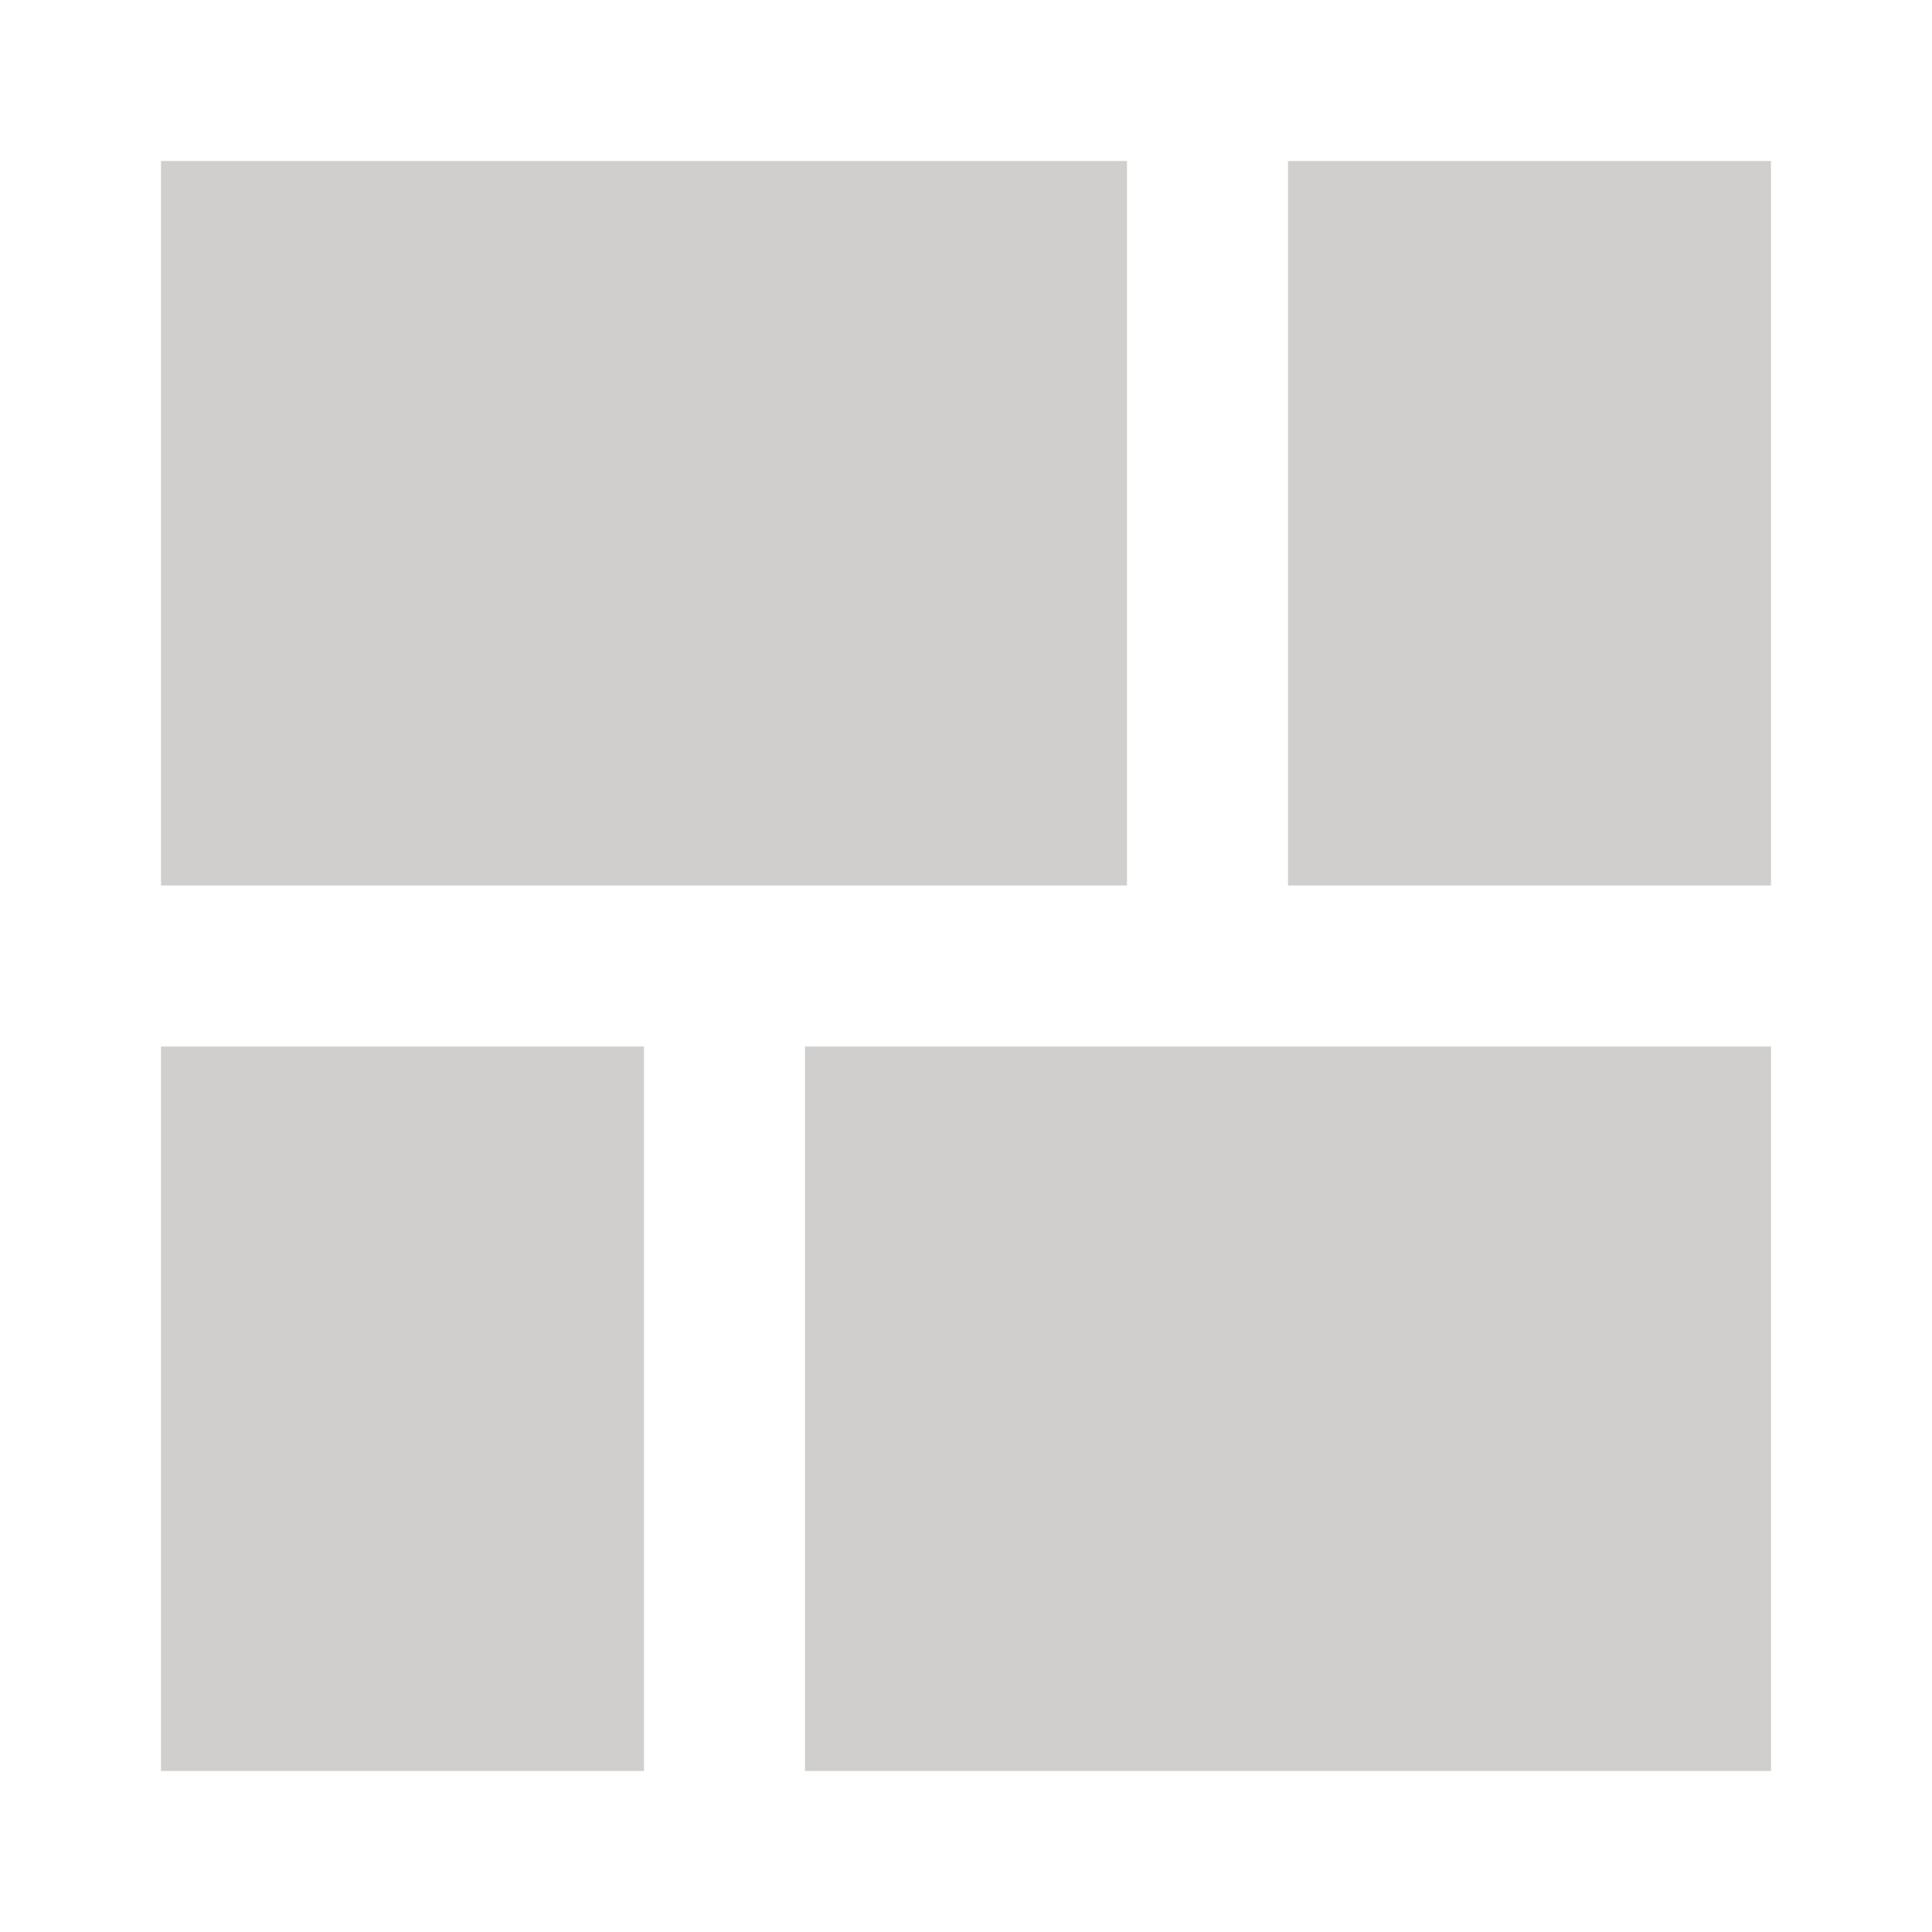 <?xml version="1.0" encoding="UTF-8" standalone="no"?>
<svg
   xmlns:dc="http://purl.org/dc/elements/1.1/"
   xmlns:cc="http://creativecommons.org/ns#"
   xmlns:rdf="http://www.w3.org/1999/02/22-rdf-syntax-ns#"
   xmlns:svg="http://www.w3.org/2000/svg"
   xmlns="http://www.w3.org/2000/svg"
   xmlns:sodipodi="http://sodipodi.sourceforge.net/DTD/sodipodi-0.dtd"
   xmlns:inkscape="http://www.inkscape.org/namespaces/inkscape"
   width="24"
   height="24"
   viewBox="0 0 24 24"
   fill="none"
   version="1.1"
   id="svg857"
   sodipodi:docname="dashboard-grey.svg"
   inkscape:version="1.0.1 (c497b03c, 2020-09-10)">
  <defs
     id="defs861" />
  <sodipodi:namedview
     pagecolor="#ffffff"
     bordercolor="#666666"
     borderopacity="1"
     objecttolerance="10"
     gridtolerance="10"
     guidetolerance="10"
     inkscape:pageopacity="0"
     inkscape:pageshadow="2"
     inkscape:window-width="1384"
     inkscape:window-height="894"
     id="namedview859"
     showgrid="false"
     inkscape:zoom="14.74964"
     inkscape:cx="4.2939251"
     inkscape:cy="13.99388"
     inkscape:window-x="0"
     inkscape:window-y="25"
     inkscape:window-maximized="0"
     inkscape:current-layer="svg857" />
  <rect
     width="6"
     height="9"
     transform="matrix(1 8.74228e-08 8.74228e-08 -1 2 22)"
     fill="#616161"
     id="rect849"
     style="fill:#d0cfce;fill-opacity:1" />
  <rect
     width="12"
     height="9"
     transform="matrix(1 8.74228e-08 8.74228e-08 -1 10 22)"
     fill="#616161"
     id="rect851"
     style="fill:#d0cfce;fill-opacity:1" />
  <rect
     width="6"
     height="9"
     transform="matrix(1 8.74228e-08 8.74228e-08 -1 16 11)"
     fill="#616161"
     id="rect853"
     style="fill:#d0cfce;fill-opacity:1" />
  <rect
     width="12"
     height="9"
     transform="matrix(1 8.74228e-08 8.74228e-08 -1 2 11)"
     fill="#616161"
     id="rect855"
     style="fill:#d0cfce;fill-opacity:1" />
</svg>

